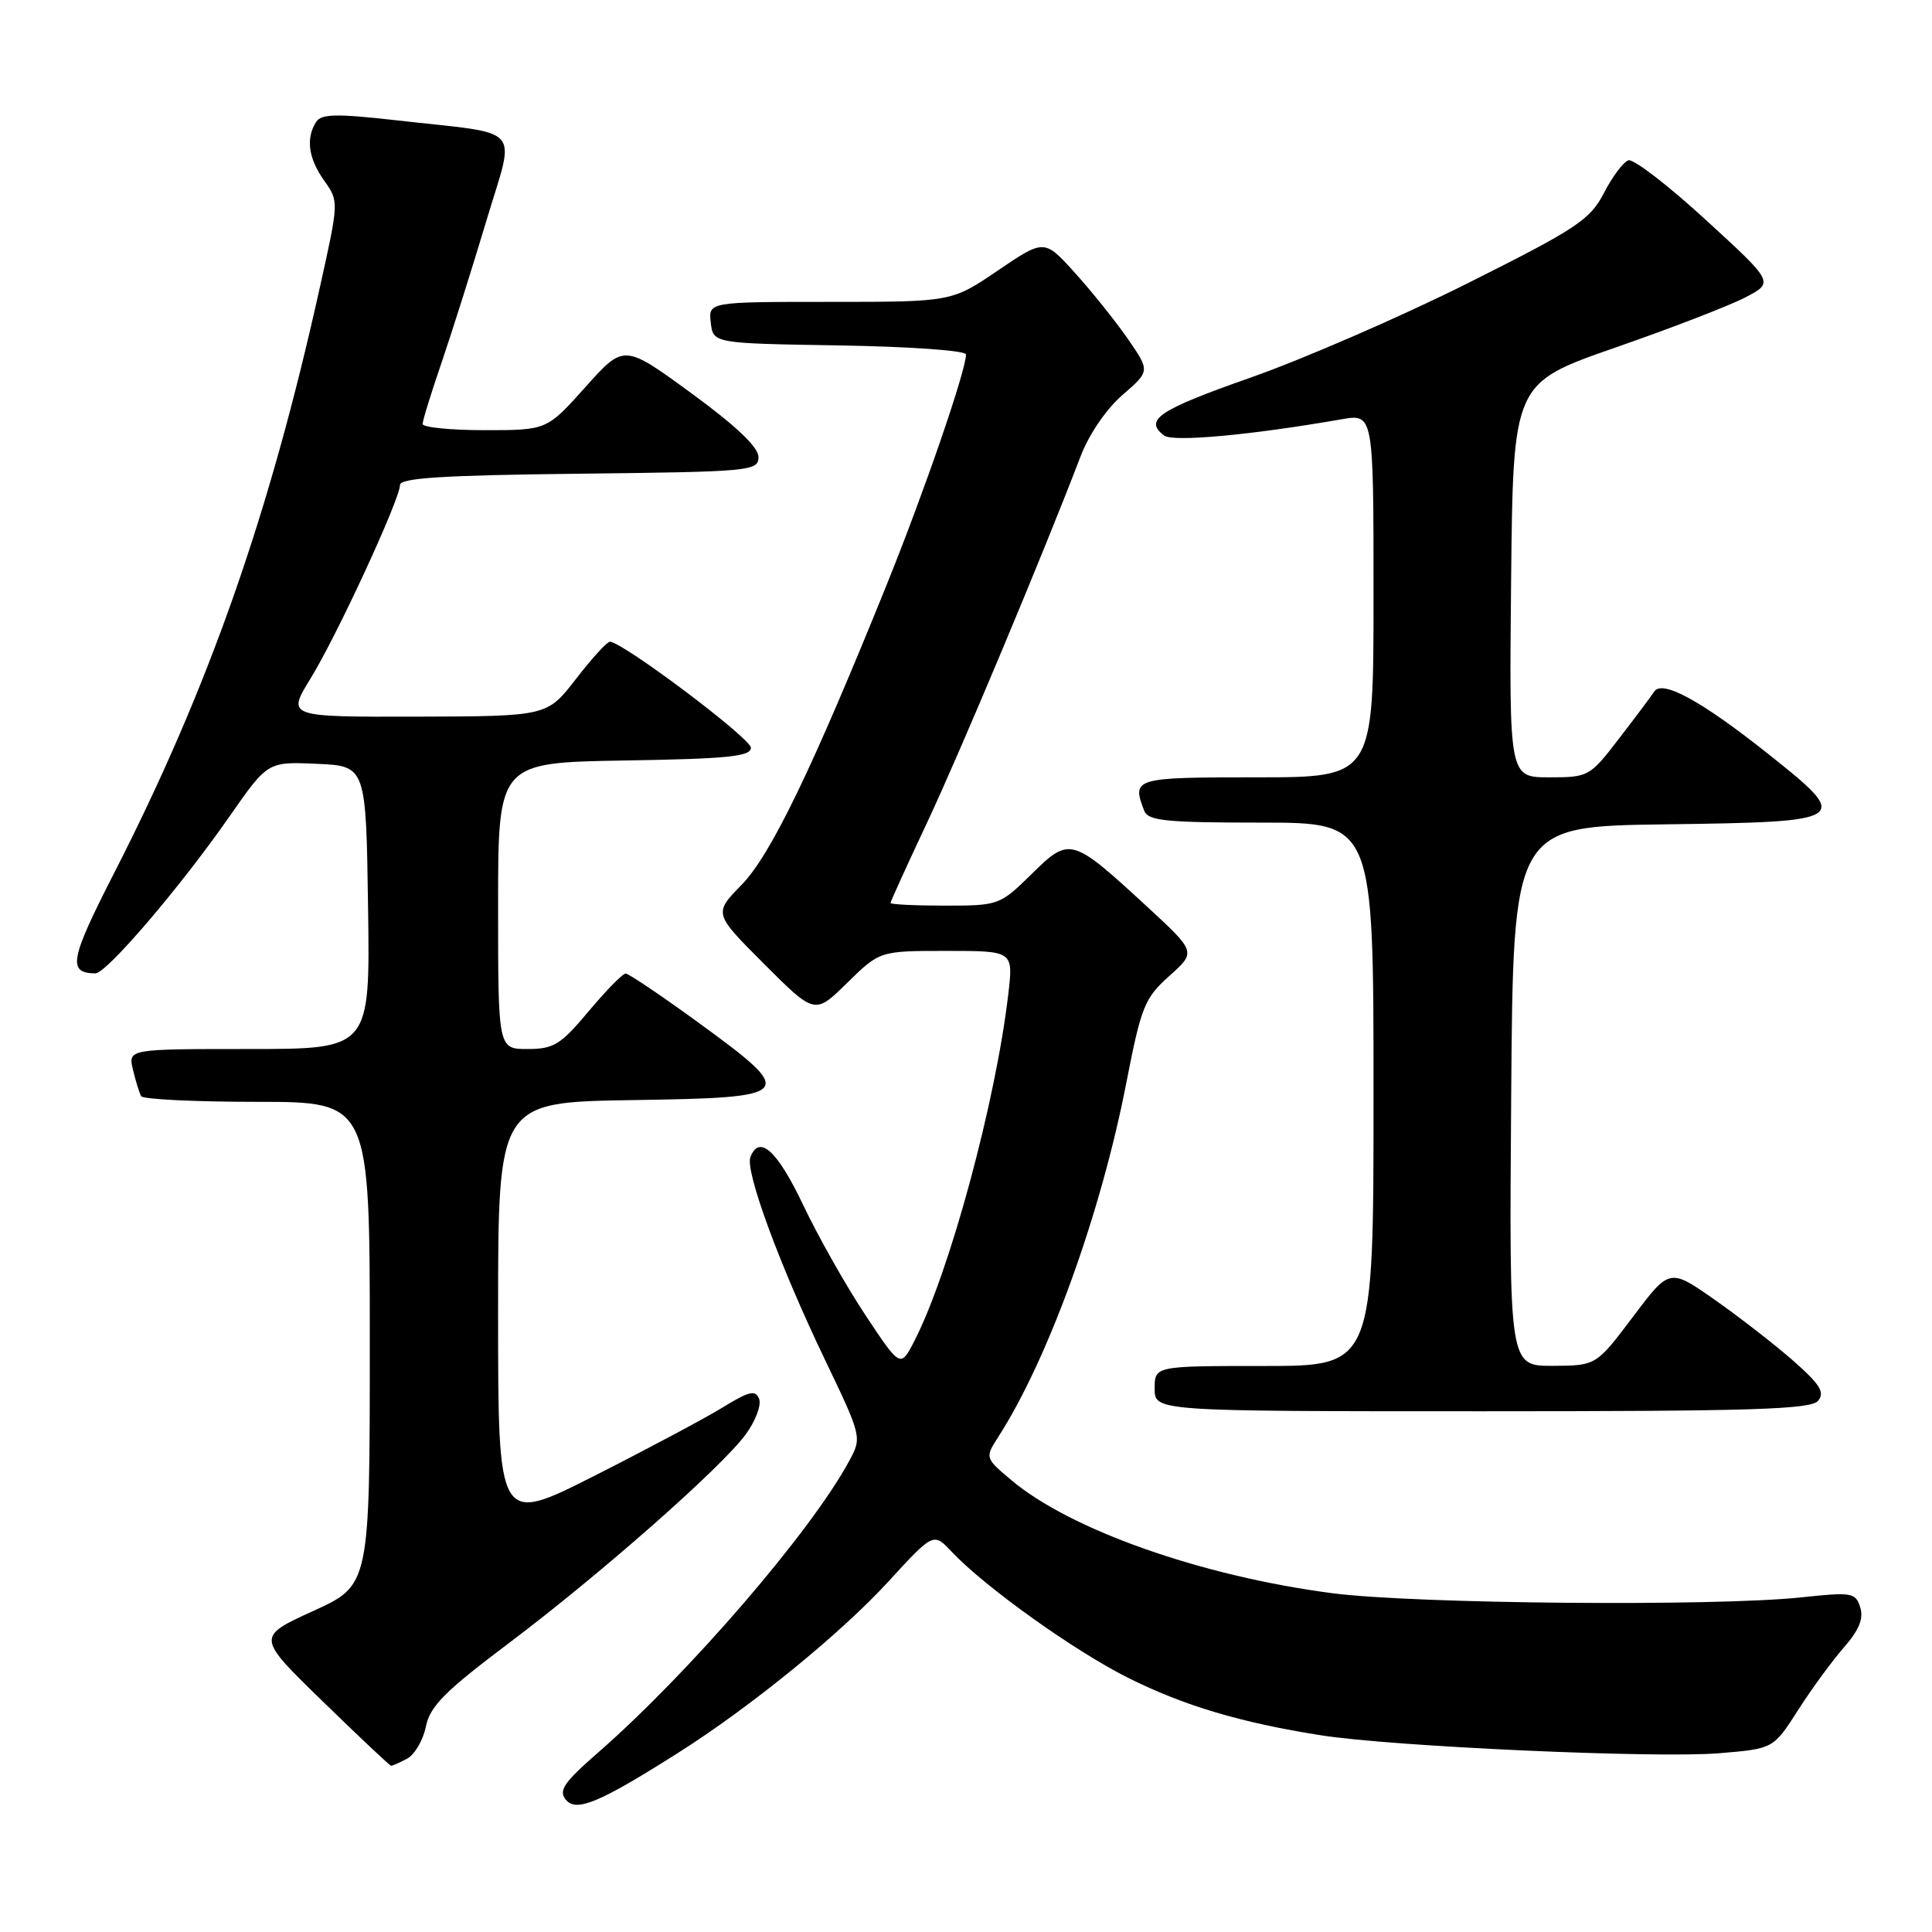 <?xml version="1.0" encoding="UTF-8" standalone="no"?>
<!DOCTYPE svg PUBLIC "-//W3C//DTD SVG 1.1//EN" "http://www.w3.org/Graphics/SVG/1.1/DTD/svg11.dtd" >
<svg xmlns="http://www.w3.org/2000/svg" xmlns:xlink="http://www.w3.org/1999/xlink" version="1.1" viewBox="0 0 256 256">
 <g >
 <path fill="currentColor"
d=" M 89.81 232.29 C 99.42 226.21 111.43 216.43 117.71 209.57 C 123.69 203.05 123.69 203.05 126.10 205.61 C 130.48 210.27 142.40 218.79 149.50 222.33 C 156.92 226.03 164.37 228.25 175.00 229.93 C 184.47 231.43 219.55 233.01 227.85 232.31 C 234.98 231.71 234.98 231.71 238.24 226.62 C 240.03 223.81 242.77 220.07 244.33 218.29 C 246.34 215.99 246.96 214.46 246.49 212.98 C 245.87 211.02 245.39 210.94 238.67 211.66 C 227.23 212.88 187.46 212.53 176.55 211.11 C 159.25 208.86 141.82 202.72 134.00 196.12 C 130.50 193.17 130.50 193.17 132.32 190.33 C 138.93 180.02 145.89 160.75 149.24 143.50 C 151.22 133.34 151.66 132.26 154.94 129.32 C 158.50 126.14 158.50 126.14 152.00 120.14 C 141.98 110.91 141.75 110.84 136.69 115.82 C 132.48 119.95 132.33 120.00 125.21 120.00 C 121.25 120.00 118.00 119.84 118.00 119.65 C 118.00 119.45 120.20 114.62 122.89 108.90 C 127.28 99.55 138.17 73.57 143.17 60.50 C 144.28 57.57 146.59 54.19 148.73 52.34 C 152.39 49.17 152.39 49.17 149.45 44.91 C 147.83 42.57 144.67 38.63 142.44 36.16 C 138.38 31.67 138.38 31.67 132.24 35.83 C 126.11 40.00 126.11 40.00 109.99 40.00 C 93.87 40.00 93.87 40.00 94.18 42.75 C 94.50 45.50 94.50 45.50 111.25 45.77 C 120.64 45.93 128.00 46.45 128.00 46.97 C 128.00 49.10 122.46 65.18 117.50 77.46 C 107.60 101.96 102.12 113.30 98.26 117.25 C 94.56 121.04 94.56 121.04 101.26 127.74 C 107.97 134.45 107.97 134.45 112.27 130.22 C 116.58 126.00 116.58 126.00 125.43 126.00 C 134.28 126.00 134.28 126.00 133.60 131.75 C 131.93 146.04 125.82 168.60 121.17 177.66 C 119.32 181.26 119.32 181.26 114.68 174.27 C 112.13 170.43 108.41 163.85 106.41 159.64 C 102.99 152.44 100.60 150.28 99.43 153.33 C 98.72 155.17 103.25 167.51 109.21 179.96 C 114.21 190.39 114.22 190.44 112.53 193.57 C 107.51 202.90 91.25 221.77 79.13 232.33 C 74.70 236.20 73.98 237.27 74.98 238.48 C 76.37 240.15 79.42 238.87 89.81 232.29 Z  M 53.95 233.03 C 54.95 232.49 56.07 230.58 56.43 228.78 C 56.98 226.09 58.94 224.11 67.30 217.82 C 79.51 208.63 95.60 194.46 98.83 190.04 C 100.11 188.29 100.90 186.19 100.59 185.37 C 100.11 184.13 99.28 184.33 95.76 186.49 C 93.42 187.93 85.76 192.01 78.75 195.56 C 66.00 202.01 66.00 202.01 66.00 174.03 C 66.00 146.05 66.00 146.05 83.75 145.77 C 105.44 145.44 105.72 145.11 92.56 135.51 C 87.64 131.93 83.29 129.00 82.90 129.00 C 82.51 129.00 80.30 131.25 78.00 134.00 C 74.29 138.43 73.37 139.00 69.91 139.00 C 66.00 139.00 66.00 139.00 66.00 120.02 C 66.00 101.05 66.00 101.05 82.75 100.77 C 96.41 100.55 99.50 100.24 99.50 99.08 C 99.50 97.84 82.59 85.12 80.82 85.03 C 80.45 85.02 78.43 87.23 76.32 89.96 C 72.50 94.91 72.50 94.91 55.26 94.96 C 38.02 95.00 38.02 95.00 41.14 89.92 C 44.64 84.24 52.99 66.17 53.00 64.27 C 53.00 63.33 58.75 62.97 76.75 62.77 C 99.53 62.51 100.50 62.42 100.50 60.55 C 100.50 59.25 97.53 56.43 91.59 52.09 C 82.68 45.58 82.68 45.58 77.57 51.29 C 72.46 57.00 72.46 57.00 64.23 57.00 C 59.70 57.00 56.00 56.63 56.00 56.18 C 56.00 55.72 57.15 52.01 58.55 47.93 C 59.94 43.84 62.59 35.46 64.43 29.31 C 68.30 16.35 69.66 17.89 52.61 15.95 C 44.53 15.04 42.57 15.08 41.88 16.17 C 40.50 18.34 40.87 21.01 42.96 23.94 C 44.91 26.68 44.91 26.71 42.38 38.09 C 35.69 68.26 27.65 91.16 15.17 115.59 C 9.25 127.16 8.92 128.93 12.63 128.98 C 14.10 129.00 23.88 117.56 30.39 108.21 C 35.47 100.92 35.47 100.92 41.98 101.21 C 48.50 101.50 48.50 101.50 48.77 120.25 C 49.04 139.00 49.04 139.00 33.00 139.00 C 16.96 139.00 16.96 139.00 17.62 141.75 C 17.98 143.26 18.47 144.84 18.70 145.25 C 18.93 145.66 25.84 146.00 34.06 146.00 C 49.00 146.00 49.00 146.00 49.00 178.03 C 49.00 210.05 49.00 210.05 41.49 213.47 C 33.98 216.90 33.98 216.90 42.74 225.42 C 47.56 230.11 51.64 233.96 51.82 233.97 C 51.99 233.99 52.95 233.56 53.95 233.03 Z  M 240.91 185.61 C 241.83 184.50 241.16 183.43 237.65 180.34 C 235.22 178.20 230.53 174.56 227.23 172.24 C 221.23 168.03 221.23 168.03 216.37 174.49 C 211.50 180.95 211.50 180.95 205.74 180.98 C 199.97 181.00 199.97 181.00 200.24 145.25 C 200.50 109.50 200.50 109.50 220.65 109.23 C 245.17 108.90 245.41 108.73 234.26 99.87 C 225.45 92.87 220.24 90.02 219.19 91.64 C 218.81 92.23 216.72 95.02 214.54 97.85 C 210.66 102.91 210.49 103.00 205.28 103.00 C 199.97 103.00 199.97 103.00 200.23 76.88 C 200.50 50.77 200.50 50.77 214.00 46.07 C 221.43 43.49 229.20 40.49 231.28 39.40 C 235.07 37.42 235.07 37.42 226.02 29.13 C 221.05 24.57 216.44 21.02 215.77 21.24 C 215.10 21.47 213.64 23.41 212.53 25.57 C 210.69 29.12 208.97 30.27 194.50 37.52 C 185.70 41.93 172.76 47.55 165.75 50.02 C 153.49 54.33 151.54 55.64 154.25 57.71 C 155.41 58.60 165.69 57.66 177.75 55.56 C 182.00 54.82 182.00 54.82 182.00 78.91 C 182.00 103.00 182.00 103.00 166.50 103.00 C 150.25 103.00 149.95 103.09 151.61 107.42 C 152.12 108.76 154.45 109.00 167.11 109.00 C 182.00 109.00 182.00 109.00 182.00 145.00 C 182.00 181.00 182.00 181.00 167.50 181.00 C 153.00 181.00 153.00 181.00 153.00 184.00 C 153.00 187.00 153.00 187.00 196.38 187.00 C 232.17 187.00 239.96 186.76 240.91 185.61 Z "/>
</g>
</svg>